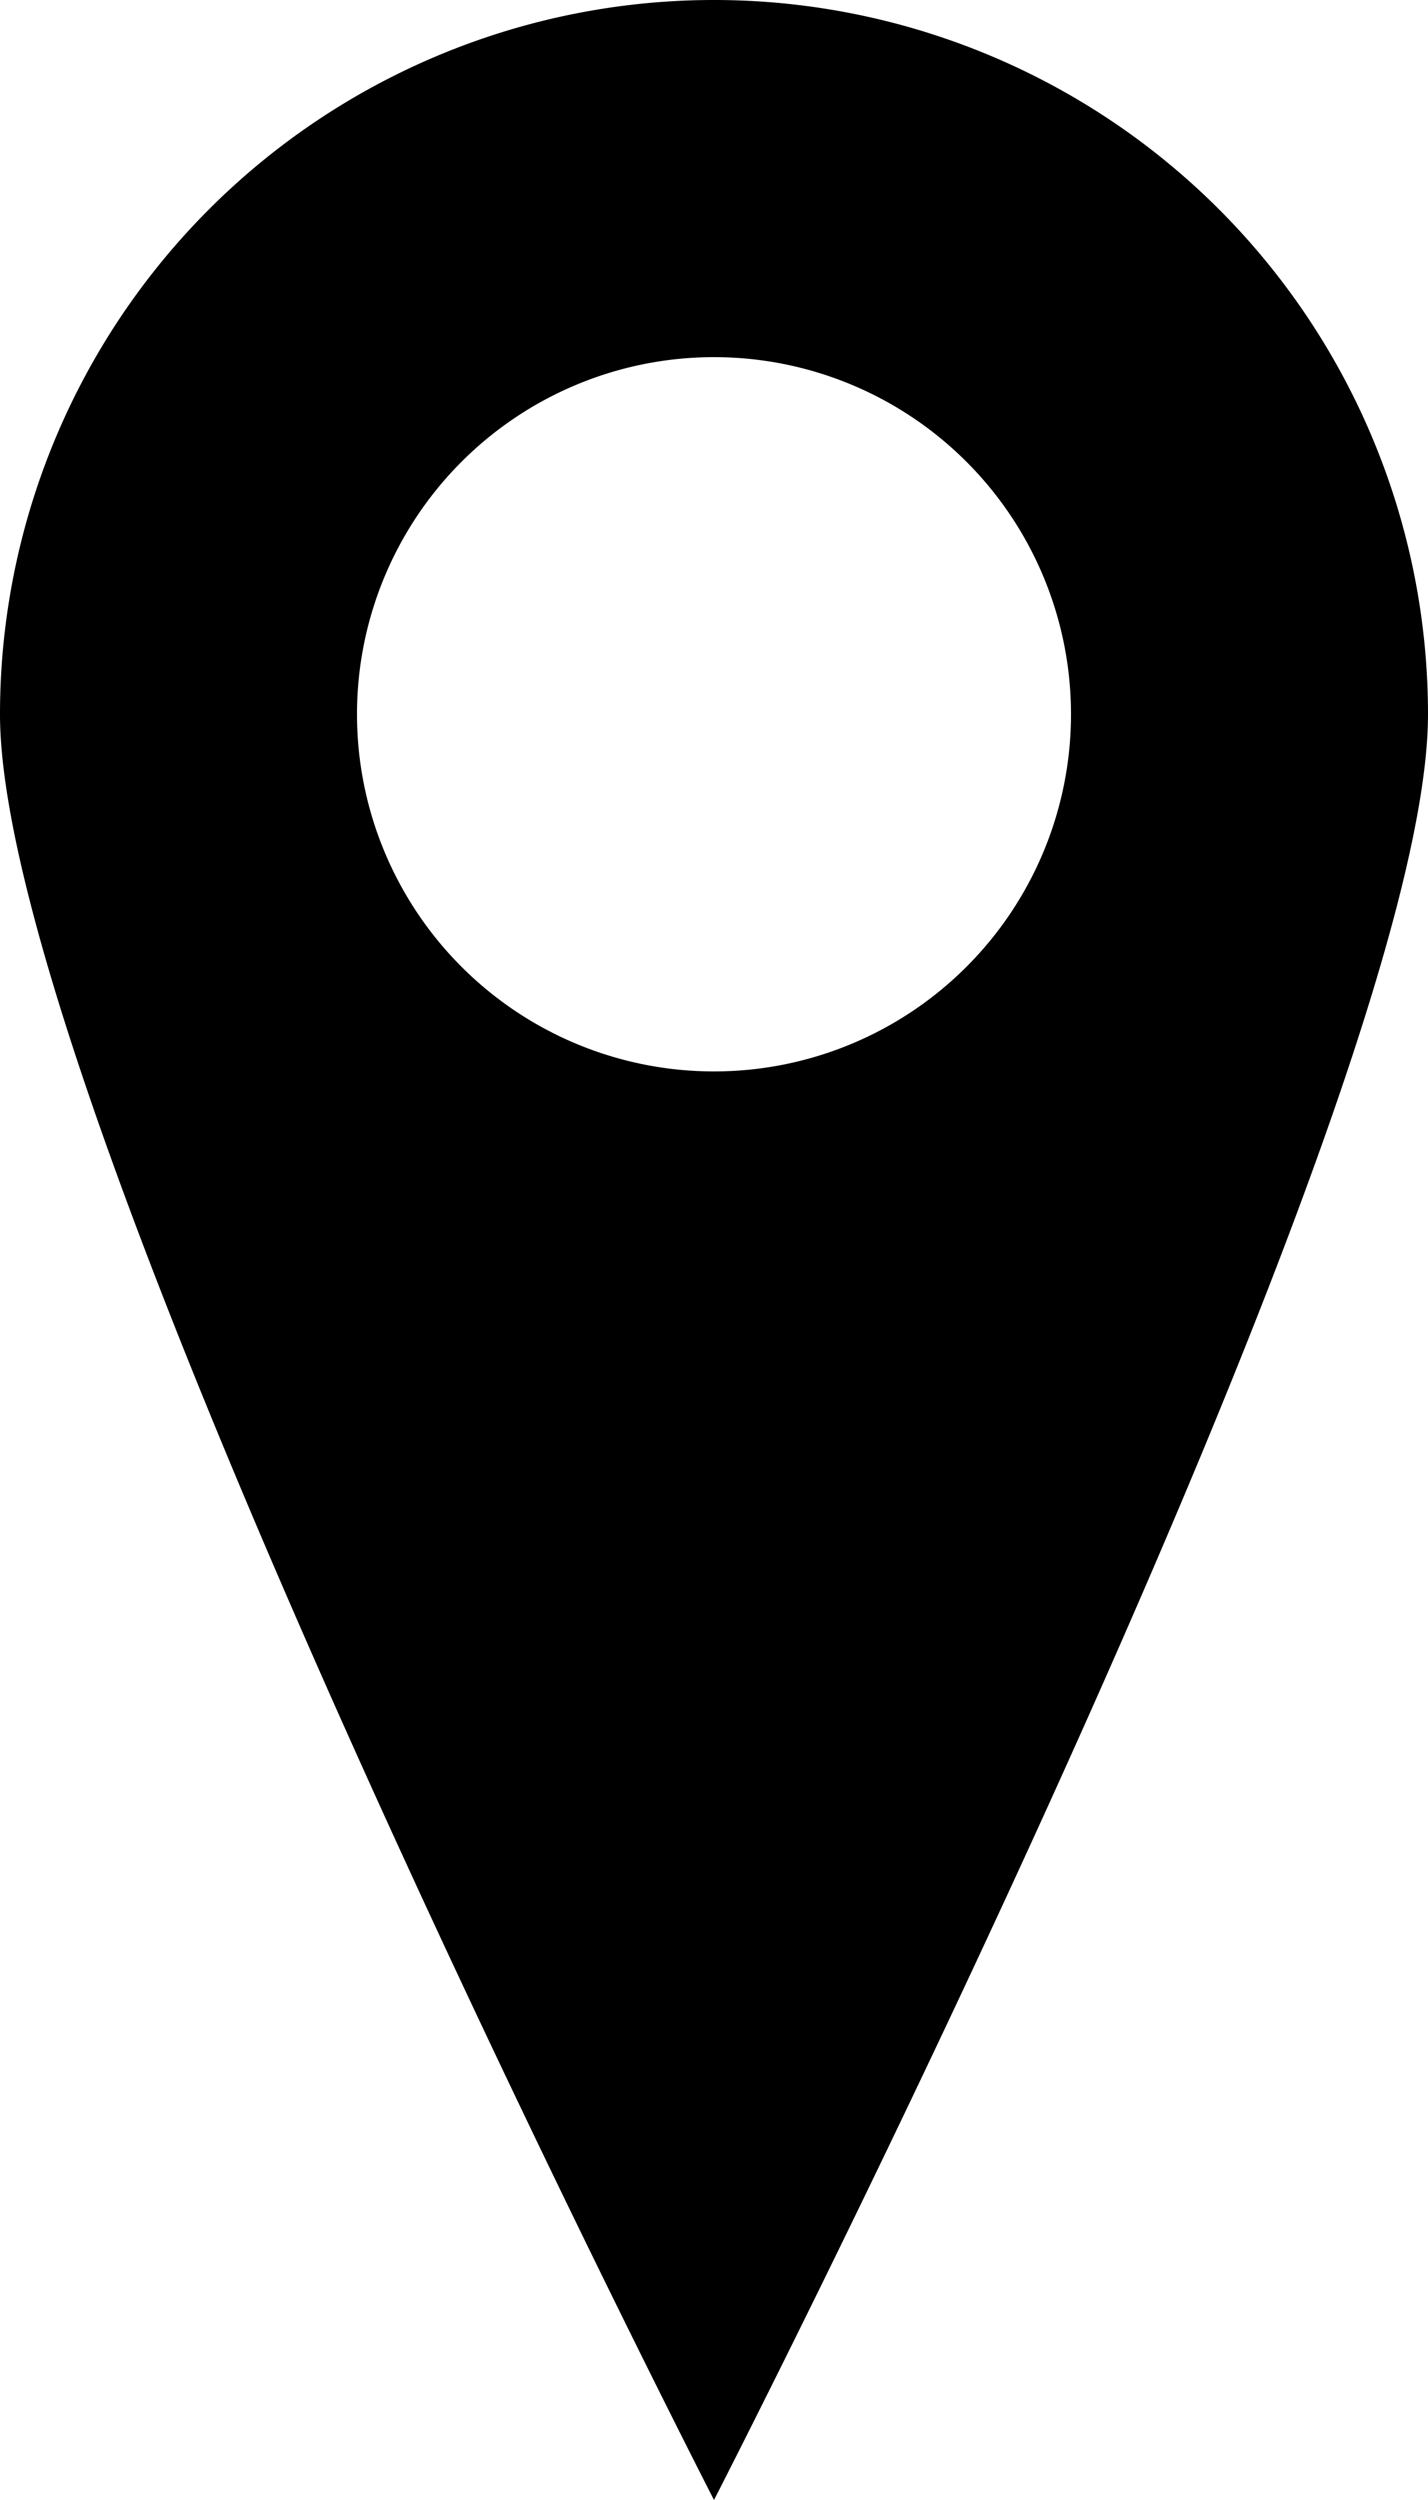 <svg width="8" height="14" viewBox="0 0 8 14" xmlns="http://www.w3.org/2000/svg"><path d="M4 14S8 6.21 8 4a4 4 0 1 0-8 0c0 2.21 4 10 4 10zm0-8a2 2 0 1 0 0-4 2 2 0 0 0 0 4z" fill="#000" fill-rule="evenodd"/></svg>